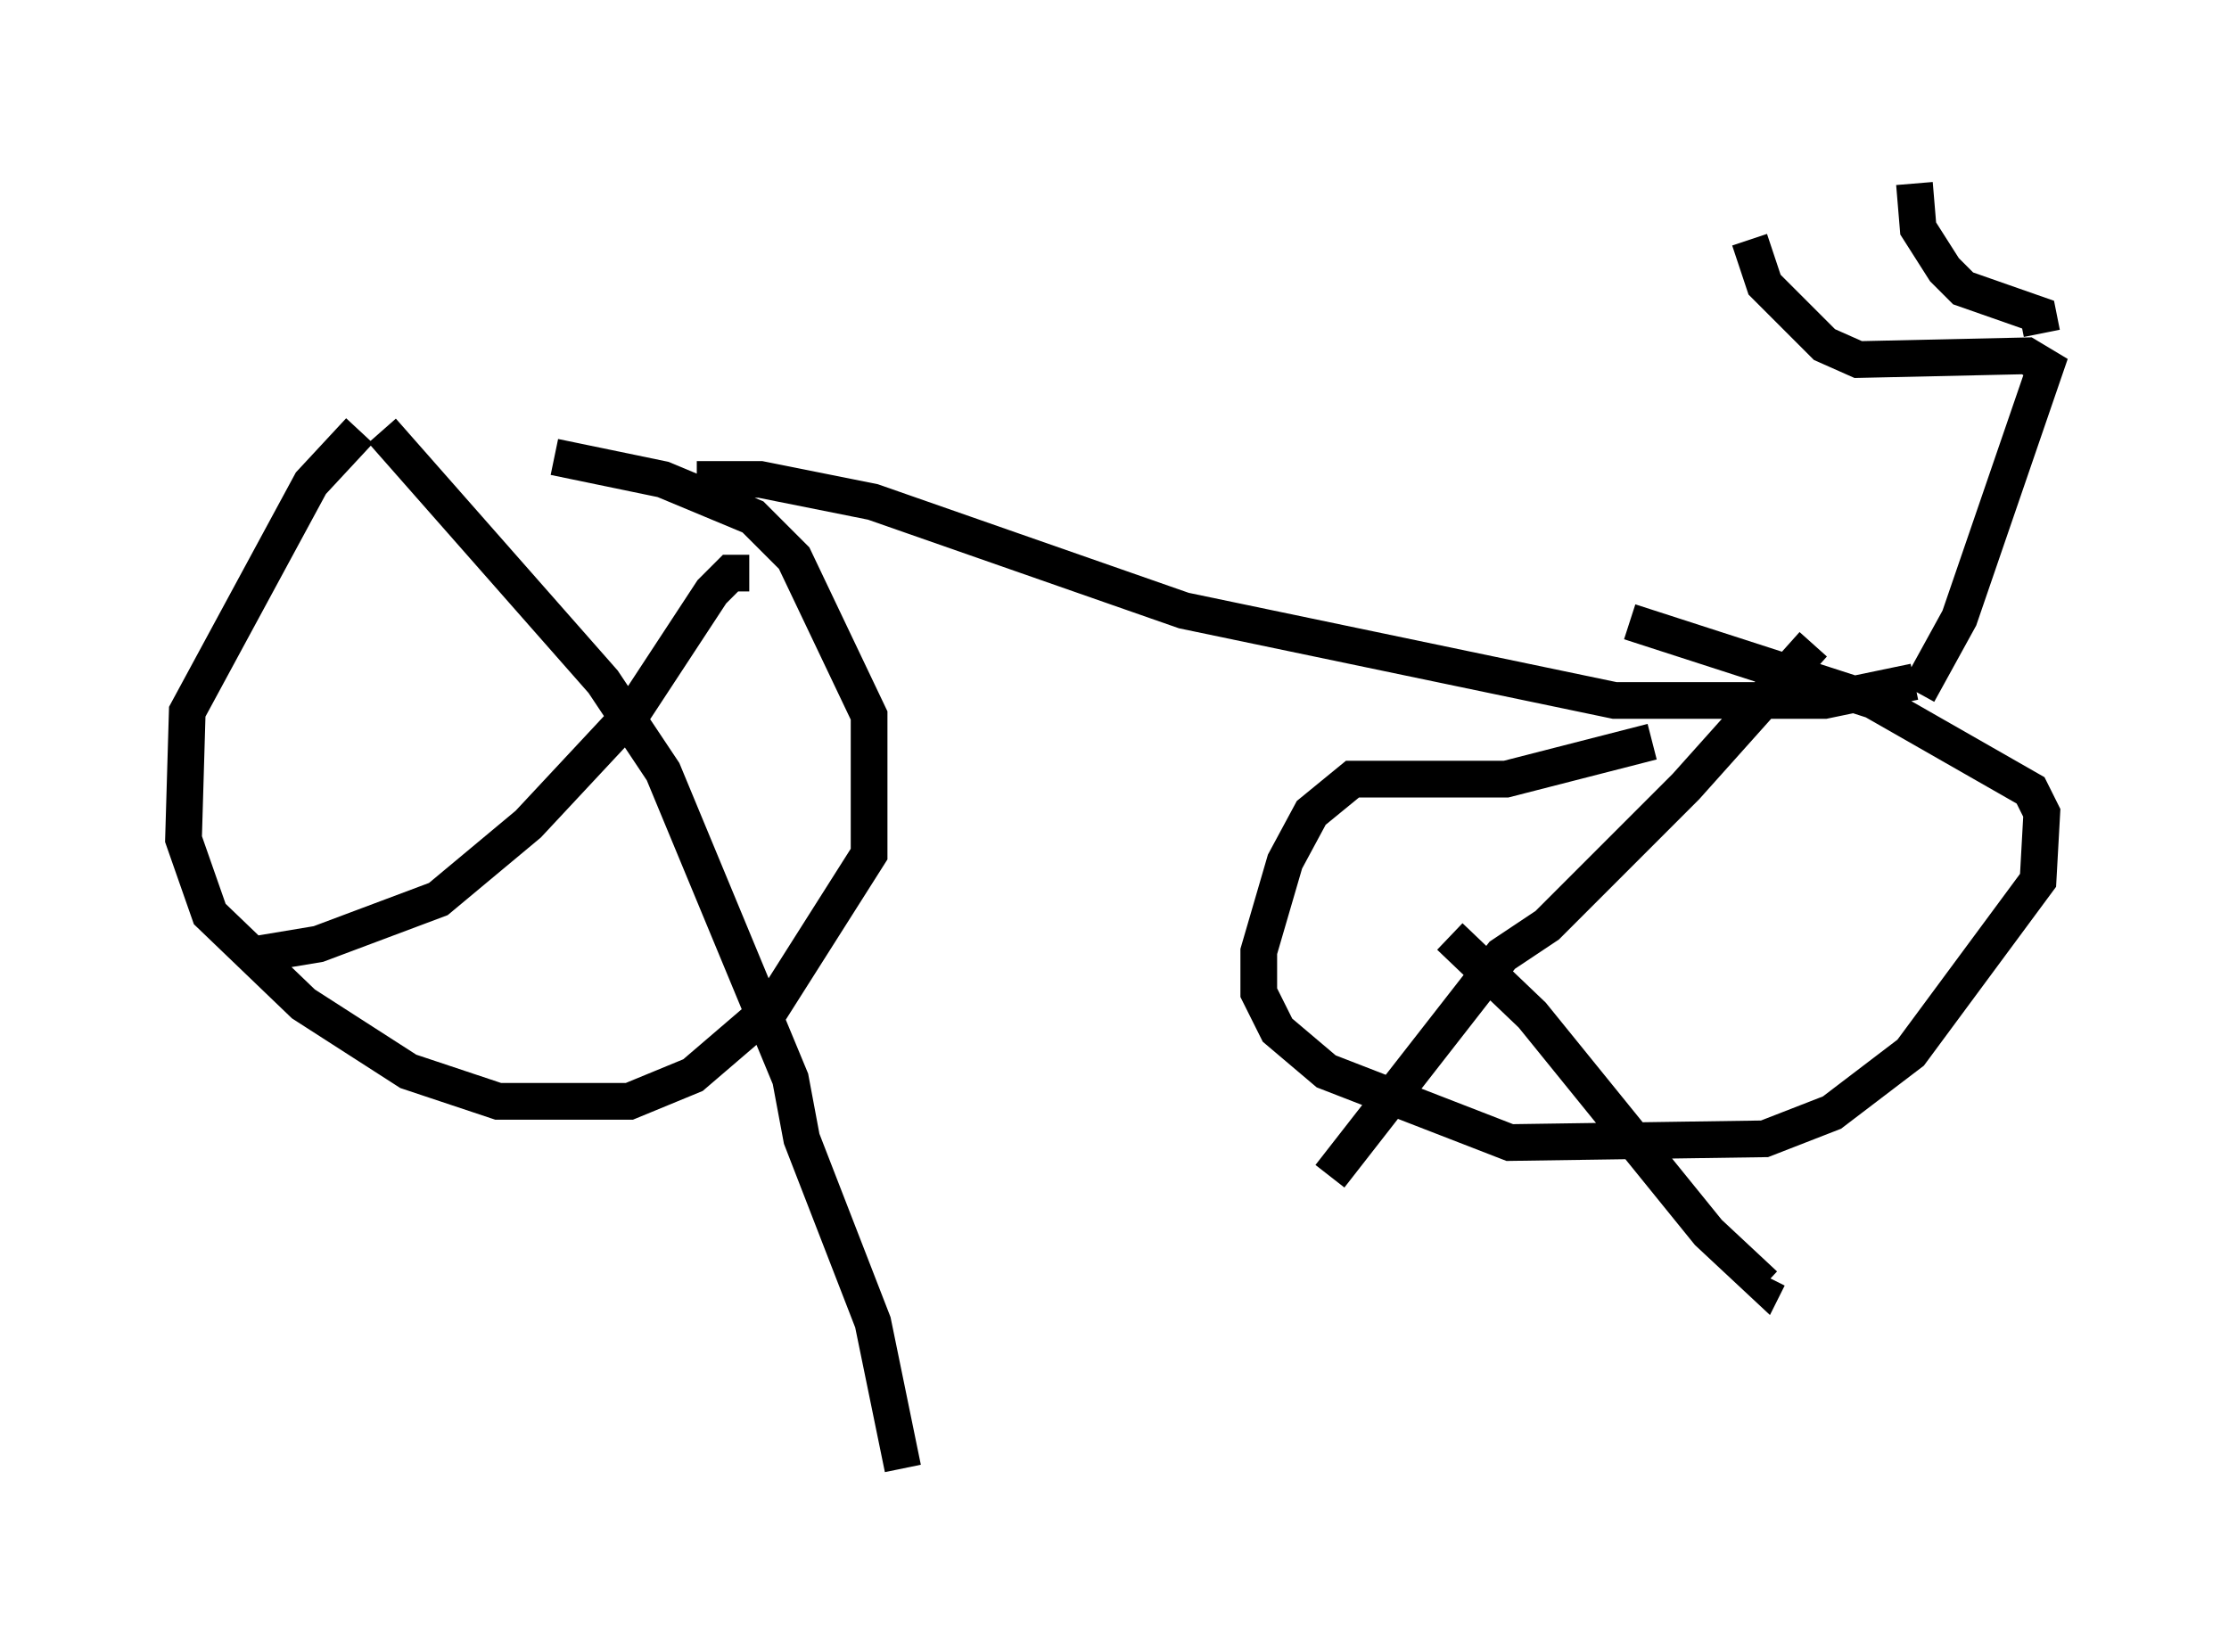 <?xml version="1.0" encoding="utf-8" ?>
<svg baseProfile="full" height="45.015" version="1.1" width="60.736" xmlns="http://www.w3.org/2000/svg" xmlns:ev="http://www.w3.org/2001/xml-events" xmlns:xlink="http://www.w3.org/1999/xlink"><defs /><rect fill="white" height="45.015" width="60.736" x="0" y="0" /><path d="M10.206, 12.35 m4.9, 0.102 l2.96, 0.613 2.45, 1.021 l1.123, 1.123 2.042, 4.288 l0.0, 3.777 -2.654, 4.185 l-2.144, 1.838 -1.735, 0.715 l-3.573, 0.0 -2.45, -0.817 l-2.858, -1.838 -2.552, -2.45 l-0.715, -2.042 0.102, -3.471 l3.369, -6.227 1.327, -1.429 m0.613, 0.0 l6.023, 6.84 1.633, 2.45 l3.471, 8.371 0.306, 1.633 l1.94, 5.002 0.817, 3.981 m-4.185, -24.398 l-0.51, 0.0 -0.51, 0.51 l-2.144, 3.267 -2.858, 3.063 l-2.45, 2.042 -3.267, 1.225 l-1.838, 0.306 m37.567, -9.086 l6.635, 2.144 4.288, 2.45 l0.306, 0.613 -0.102, 1.838 l-3.471, 4.696 -2.144, 1.633 l-1.838, 0.715 -6.942, 0.102 l-5.002, -1.94 -1.327, -1.123 l-0.51, -1.021 0.0, -1.123 l0.715, -2.45 0.715, -1.327 l1.123, -0.919 4.185, 0.0 l3.981, -1.021 m-5.513, 5.308 l2.246, 2.144 4.798, 5.921 l1.531, 1.429 0.102, -0.204 m1.225, -17.252 l-3.471, 3.879 -3.777, 3.777 l-1.225, 0.817 -4.696, 6.023 m-17.252, -18.988 l1.735, 0.0 3.063, 0.613 l8.473, 2.96 11.74, 2.45 l5.717, 0.0 2.45, -0.51 m0.102, 0.306 l1.123, -2.042 2.348, -6.84 l-0.51, -0.306 -4.594, 0.102 l-0.919, -0.408 -1.633, -1.633 l-0.408, -1.225 m7.963, 2.552 l-0.102, -0.51 -2.042, -0.715 l-0.51, -0.51 -0.715, -1.123 l-0.102, -1.225 " fill="none" stroke="black" stroke-width="1" /></svg>